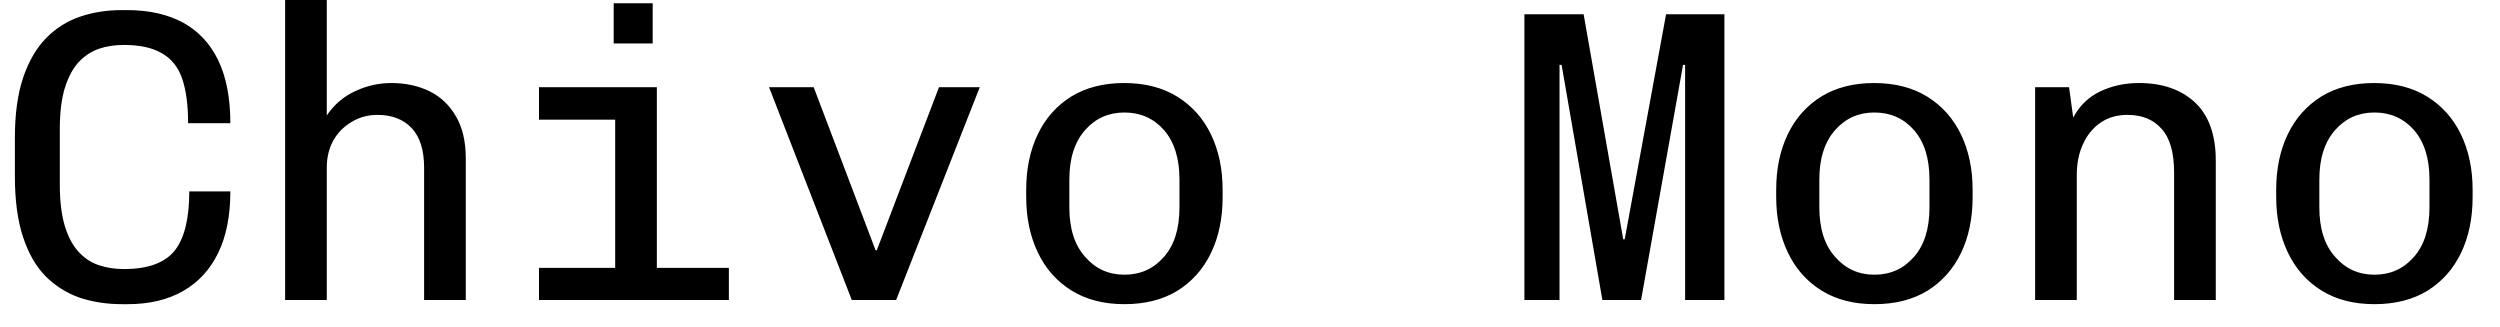 <svg width="84" height="11" viewBox="0 0 84 11" fill="none" xmlns="http://www.w3.org/2000/svg">
<path d="M4.29 10.22H4.1C3.587 10.22 3.11 10.147 2.67 10C2.237 9.847 1.857 9.607 1.53 9.28C1.203 8.947 0.95 8.503 0.77 7.95C0.59 7.403 0.5 6.727 0.5 5.92V4.63C0.5 3.83 0.593 3.153 0.78 2.6C0.967 2.053 1.223 1.613 1.55 1.28C1.877 0.947 2.257 0.707 2.69 0.56C3.123 0.413 3.587 0.34 4.08 0.34H4.28C5.007 0.34 5.63 0.48 6.15 0.76C6.663 1.04 7.057 1.46 7.33 2.02C7.603 2.587 7.74 3.293 7.74 4.14H6.32C6.32 3.527 6.253 3.027 6.12 2.64C5.987 2.253 5.76 1.97 5.44 1.79C5.12 1.603 4.697 1.51 4.17 1.51C3.857 1.51 3.573 1.553 3.32 1.64C3.06 1.733 2.833 1.883 2.64 2.09C2.447 2.303 2.293 2.59 2.18 2.95C2.067 3.317 2.01 3.777 2.01 4.33V6.22C2.01 6.767 2.067 7.227 2.18 7.6C2.293 7.967 2.447 8.253 2.64 8.46C2.833 8.673 3.06 8.823 3.32 8.91C3.573 8.997 3.857 9.04 4.17 9.04C4.97 9.04 5.537 8.833 5.87 8.42C6.197 8.007 6.36 7.343 6.36 6.43H7.74C7.74 7.25 7.603 7.94 7.33 8.5C7.057 9.06 6.663 9.487 6.15 9.78C5.637 10.073 5.017 10.22 4.29 10.22ZM10.98 10.08H9.58V0H10.98V3.88C11.227 3.513 11.547 3.24 11.94 3.06C12.327 2.88 12.73 2.79 13.15 2.79C13.63 2.79 14.06 2.883 14.44 3.07C14.813 3.257 15.107 3.537 15.32 3.91C15.54 4.283 15.65 4.753 15.65 5.32V10.08H14.25V5.63C14.25 5.043 14.11 4.6 13.83 4.3C13.55 4.007 13.167 3.86 12.68 3.86C12.36 3.86 12.07 3.94 11.81 4.1C11.55 4.253 11.347 4.46 11.2 4.72C11.053 4.987 10.98 5.29 10.98 5.63V10.08ZM22.07 10.08H20.67V4.02H18.11V2.93H22.07V10.08ZM24.49 10.08H18.11V9H24.49V10.08ZM21.93 1.46H20.62V0.11H21.93V1.46ZM30.11 10.08H28.62L25.84 2.93H27.34L29.42 8.41H29.46L31.55 2.93H32.92L30.11 10.08ZM37.78 10.22C37.087 10.22 36.493 10.067 36 9.76C35.507 9.453 35.13 9.027 34.87 8.48C34.61 7.933 34.48 7.313 34.48 6.62V6.38C34.48 5.673 34.61 5.05 34.87 4.51C35.13 3.97 35.507 3.547 36 3.24C36.493 2.94 37.083 2.79 37.77 2.79C38.47 2.79 39.067 2.943 39.56 3.25C40.053 3.557 40.43 3.98 40.69 4.52C40.95 5.06 41.08 5.68 41.08 6.38V6.62C41.08 7.333 40.95 7.96 40.69 8.5C40.43 9.04 40.053 9.463 39.56 9.77C39.067 10.07 38.473 10.22 37.78 10.22ZM37.78 9.23C38.32 9.23 38.763 9.03 39.11 8.63C39.457 8.237 39.63 7.683 39.63 6.97V6.03C39.63 5.323 39.457 4.77 39.11 4.37C38.763 3.977 38.32 3.78 37.78 3.78C37.247 3.78 36.807 3.977 36.46 4.37C36.107 4.77 35.93 5.323 35.93 6.03V6.97C35.93 7.683 36.107 8.237 36.46 8.63C36.807 9.03 37.247 9.23 37.78 9.23ZM52.4 10.08H51.22V0.48H53.21L54.54 8.04H54.59L55.98 0.48H57.94V10.08H56.62V2.18H56.55L55.14 10.08H53.84L52.47 2.18H52.4V10.08ZM62.98 10.22C62.287 10.22 61.693 10.067 61.2 9.76C60.707 9.453 60.33 9.027 60.07 8.48C59.81 7.933 59.68 7.313 59.68 6.62V6.38C59.68 5.673 59.81 5.05 60.07 4.51C60.33 3.97 60.707 3.547 61.2 3.24C61.693 2.94 62.283 2.79 62.97 2.79C63.67 2.79 64.267 2.943 64.76 3.25C65.253 3.557 65.63 3.98 65.89 4.52C66.15 5.06 66.28 5.68 66.28 6.38V6.62C66.28 7.333 66.15 7.96 65.89 8.5C65.63 9.04 65.253 9.463 64.76 9.77C64.267 10.07 63.673 10.22 62.98 10.22ZM62.98 9.23C63.52 9.23 63.963 9.03 64.31 8.63C64.657 8.237 64.83 7.683 64.83 6.97V6.03C64.83 5.323 64.657 4.77 64.31 4.37C63.963 3.977 63.52 3.78 62.98 3.78C62.447 3.78 62.007 3.977 61.66 4.37C61.307 4.77 61.13 5.323 61.13 6.03V6.97C61.13 7.683 61.307 8.237 61.66 8.63C62.007 9.03 62.447 9.23 62.98 9.23ZM69.78 10.08H68.38V2.93H69.52L69.66 3.95C69.873 3.55 70.177 3.257 70.57 3.07C70.963 2.883 71.397 2.79 71.87 2.79C72.657 2.79 73.283 3.007 73.75 3.44C74.217 3.88 74.45 4.53 74.45 5.39V10.08H73.05V5.8C73.05 5.127 72.91 4.637 72.63 4.33C72.357 4.017 71.973 3.86 71.48 3.86C71.133 3.86 70.833 3.947 70.58 4.12C70.327 4.293 70.13 4.533 69.99 4.84C69.85 5.14 69.78 5.487 69.78 5.88V10.08ZM79.78 10.22C79.087 10.22 78.493 10.067 78 9.76C77.507 9.453 77.13 9.027 76.87 8.48C76.61 7.933 76.48 7.313 76.48 6.62V6.38C76.48 5.673 76.61 5.05 76.87 4.51C77.13 3.97 77.507 3.547 78 3.24C78.493 2.94 79.083 2.79 79.77 2.79C80.47 2.79 81.067 2.943 81.56 3.25C82.053 3.557 82.43 3.98 82.69 4.52C82.95 5.06 83.08 5.68 83.08 6.38V6.62C83.08 7.333 82.95 7.96 82.69 8.5C82.43 9.04 82.053 9.463 81.56 9.77C81.067 10.07 80.473 10.22 79.78 10.22ZM79.78 9.23C80.32 9.23 80.763 9.03 81.11 8.63C81.457 8.237 81.63 7.683 81.63 6.97V6.03C81.63 5.323 81.457 4.77 81.11 4.37C80.763 3.977 80.32 3.78 79.78 3.78C79.247 3.78 78.807 3.977 78.46 4.37C78.107 4.77 77.93 5.323 77.93 6.03V6.97C77.93 7.683 78.107 8.237 78.46 8.63C78.807 9.03 79.247 9.23 79.78 9.23Z" fill="black"/>
</svg>
